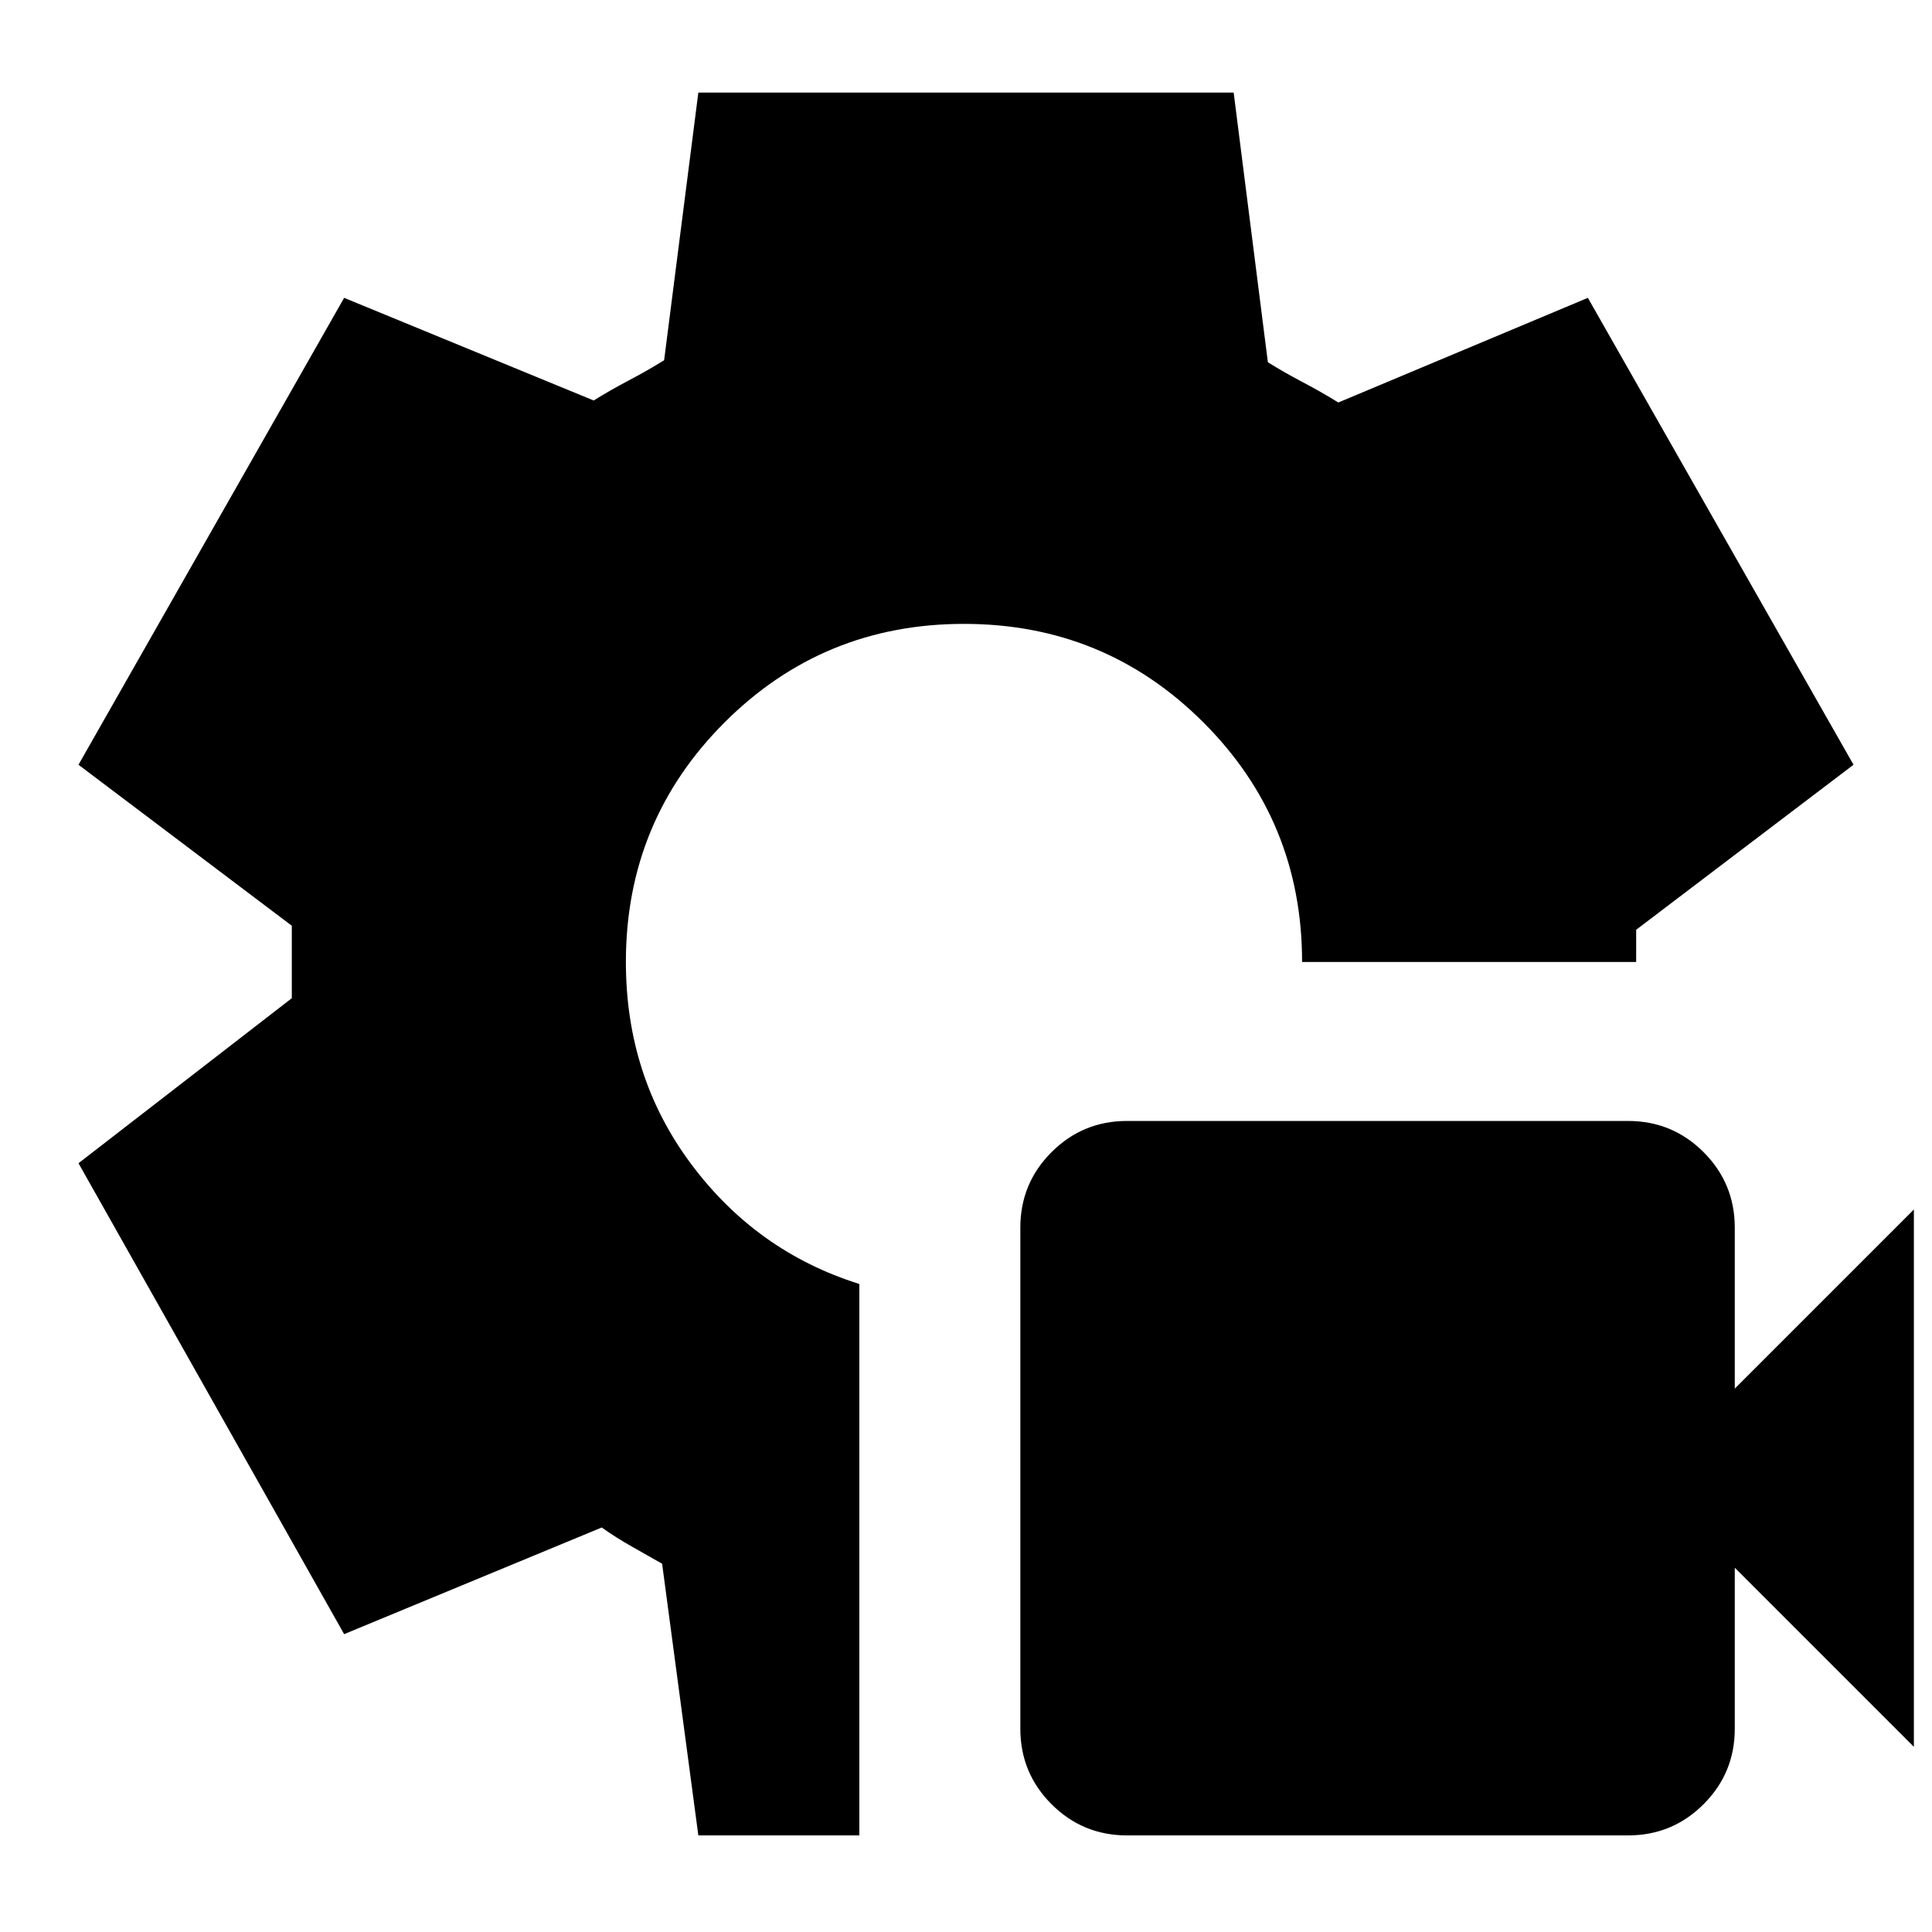 <svg xmlns="http://www.w3.org/2000/svg" height="24" viewBox="0 -960 960 960" width="24"><path d="M560-48q-22 0-37.5-15.5T507-101v-249q0-22 15.5-37.5T560-403h249q22 0 37.5 15.5T862-350v80l89-89v267l-89-89v80q0 22-15.5 37.5T809-48H560Zm-213 0-18-135q-7-4-15-8.5t-15-9.5l-128 53L39-382l106-82v-36L39-580l132-232 124 51q8-5 17.5-10t17.5-10l17-133h266l17 134q8 5 17.5 10t17.5 10l124-52 132 232-108 82v16H647q0-70-49-119t-119-49q-70 0-119 49t-49 119q0 57 32.5 100.5T427-322v274h-80Z"/></svg>